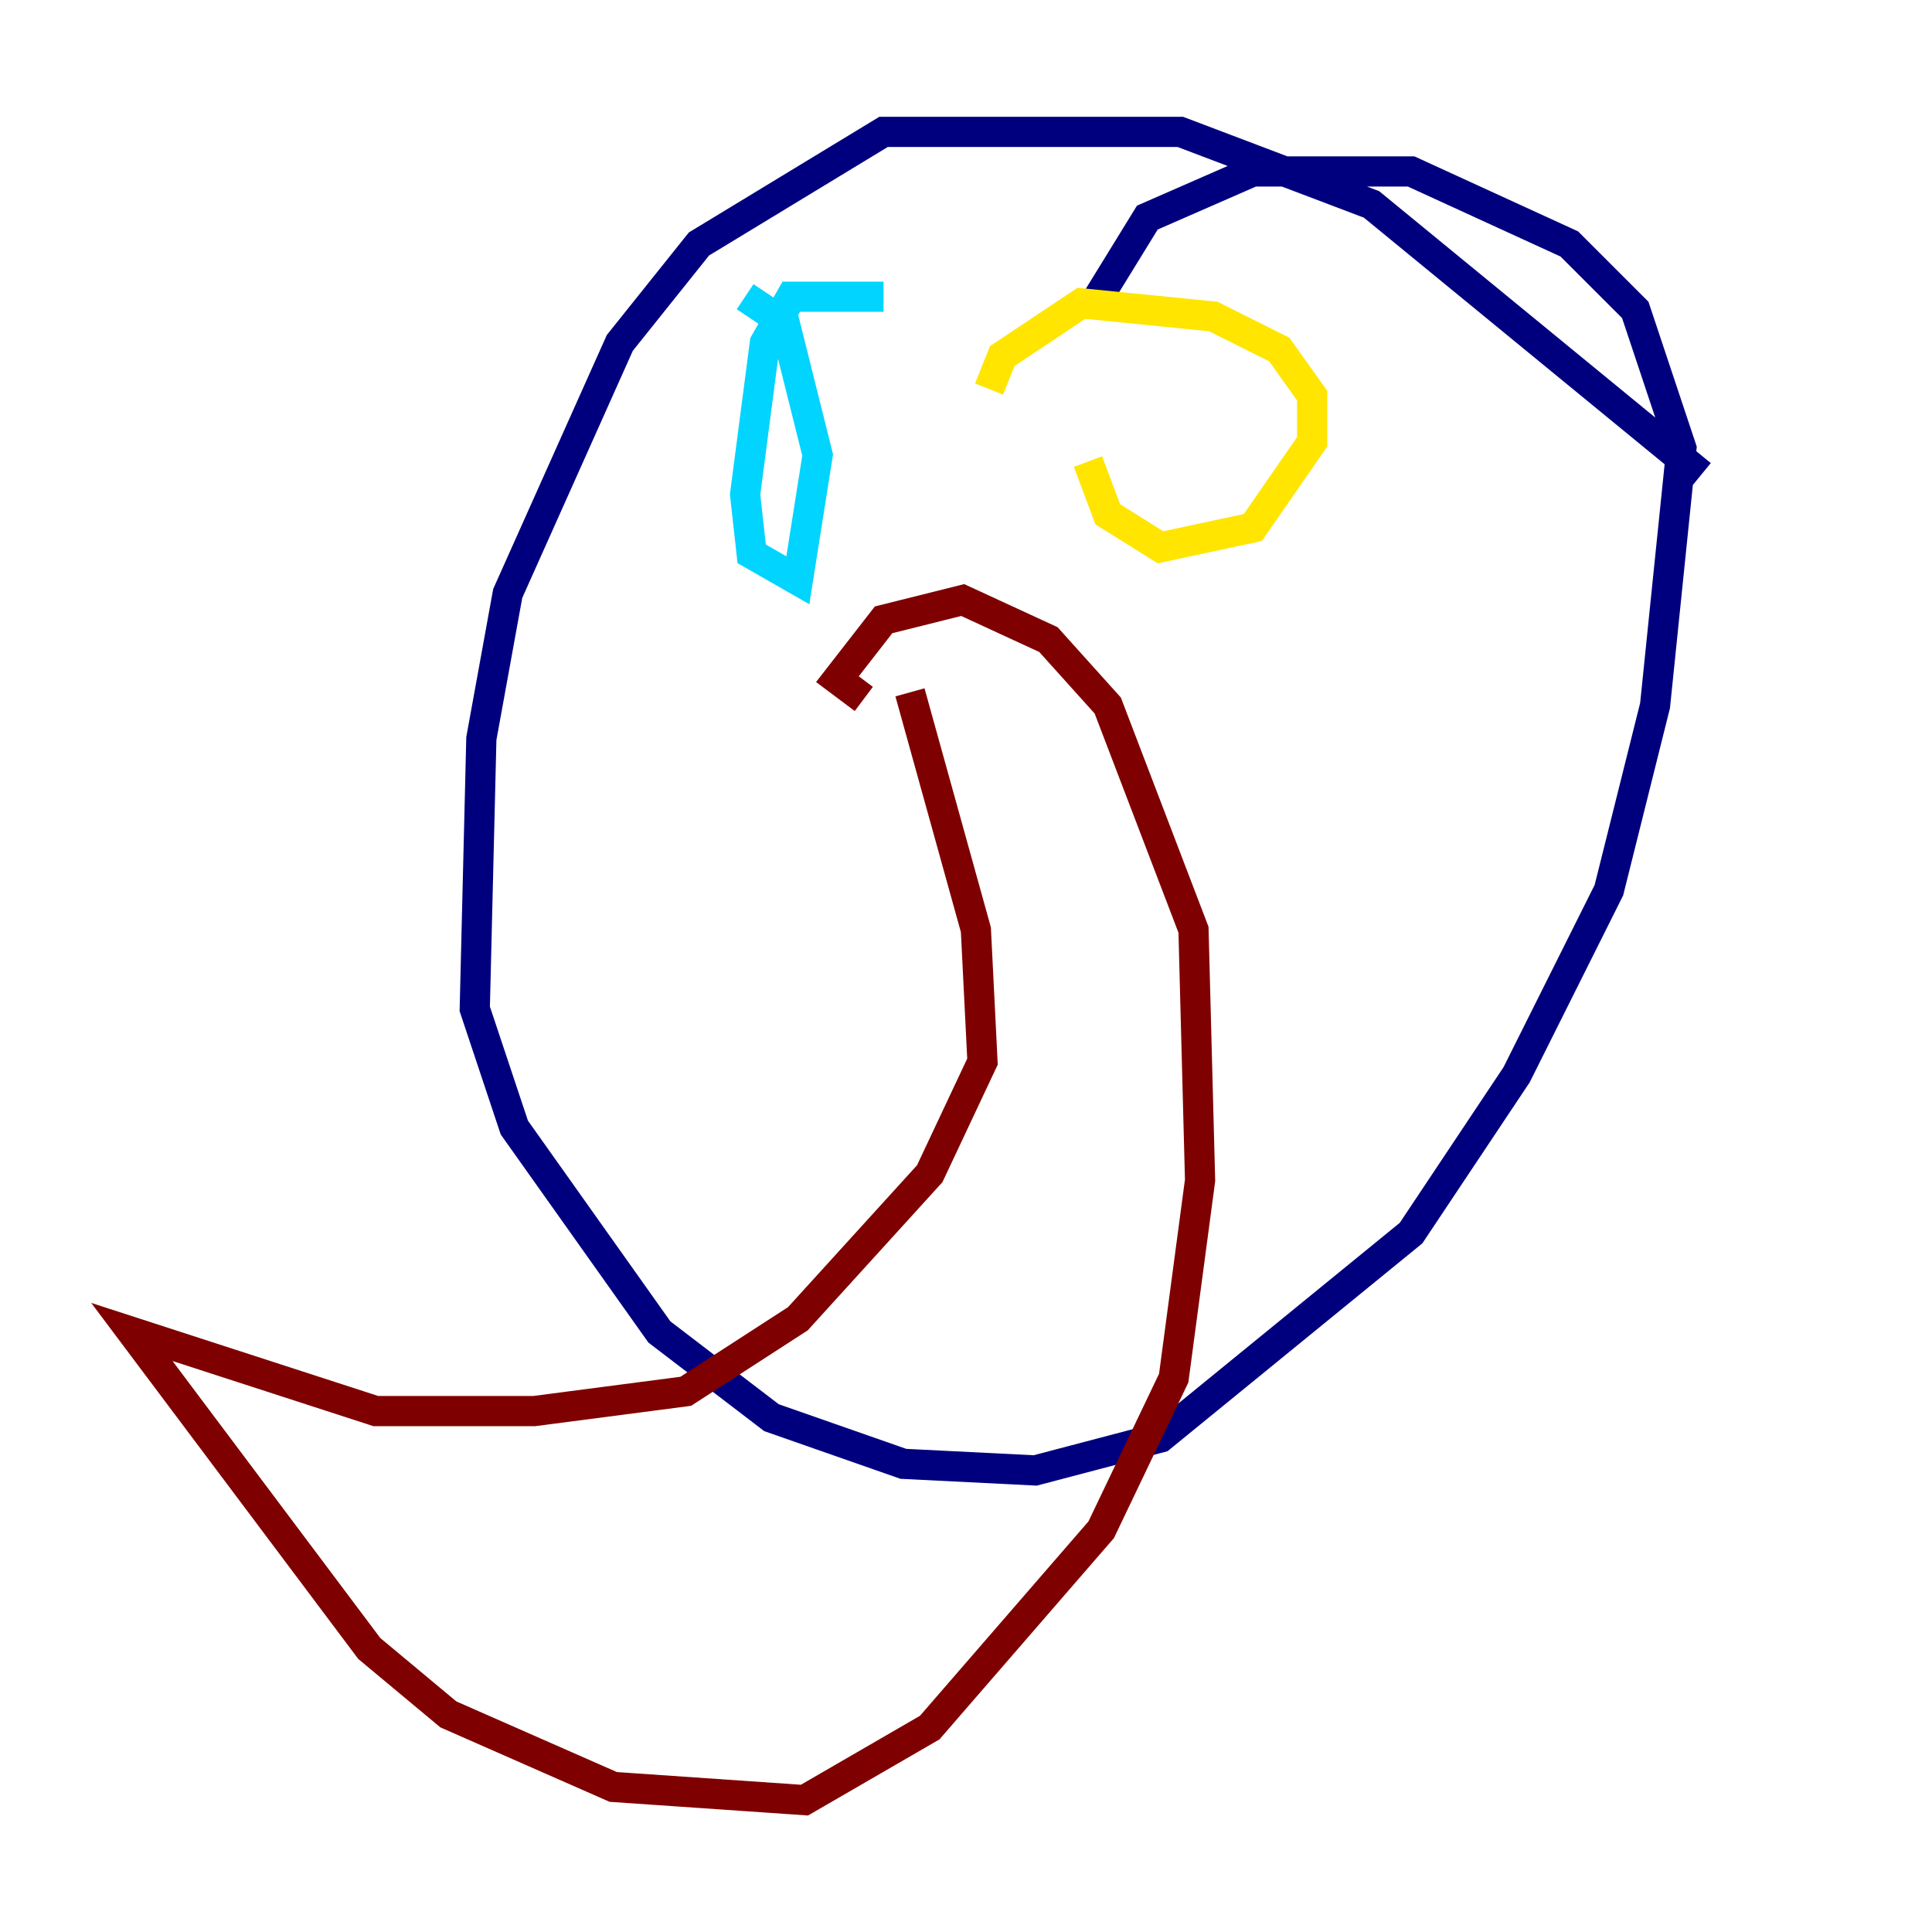 <?xml version="1.0" encoding="utf-8" ?>
<svg baseProfile="tiny" height="128" version="1.2" viewBox="0,0,128,128" width="128" xmlns="http://www.w3.org/2000/svg" xmlns:ev="http://www.w3.org/2001/xml-events" xmlns:xlink="http://www.w3.org/1999/xlink"><defs /><polyline fill="none" points="112.71,31.454 90.867,13.543 78.198,8.737 58.539,8.737 46.307,16.164 41.065,22.717 33.638,39.317 31.891,48.928 31.454,66.84 34.075,74.703 43.686,88.246 51.113,93.925 59.85,96.983 68.587,97.42 76.887,95.236 93.488,81.693 100.478,71.208 106.594,58.976 109.652,46.744 111.399,29.706 108.341,20.532 103.973,16.164 93.488,11.358 83.003,11.358 76.014,14.416 72.519,20.096" stroke="#00007f" stroke-width="2" /><polyline fill="none" points="58.539,19.659 52.423,19.659 50.676,22.717 49.365,32.764 49.802,36.696 52.86,38.444 54.171,30.143 51.986,21.406 49.365,19.659" stroke="#00d4ff" stroke-width="2" /><polyline fill="none" points="72.082,30.58 73.392,34.075 76.887,36.259 83.003,34.949 86.935,29.27 86.935,26.212 84.751,23.154 80.382,20.969 71.645,20.096 66.403,23.59 65.529,25.775" stroke="#ffe500" stroke-width="2" /><polyline fill="none" points="60.287,45.87 64.655,61.597 65.092,70.335 61.597,77.761 52.86,87.372 45.433,92.177 35.386,93.488 24.901,93.488 8.737,88.246 24.464,109.215 29.706,113.584 40.628,118.389 53.297,119.263 61.597,114.457 72.956,101.352 77.761,91.304 79.508,78.198 79.072,61.597 73.392,46.744 69.461,42.375 63.782,39.754 58.539,41.065 55.481,44.997 57.229,46.307" stroke="#7f0000" stroke-width="2" /></svg>